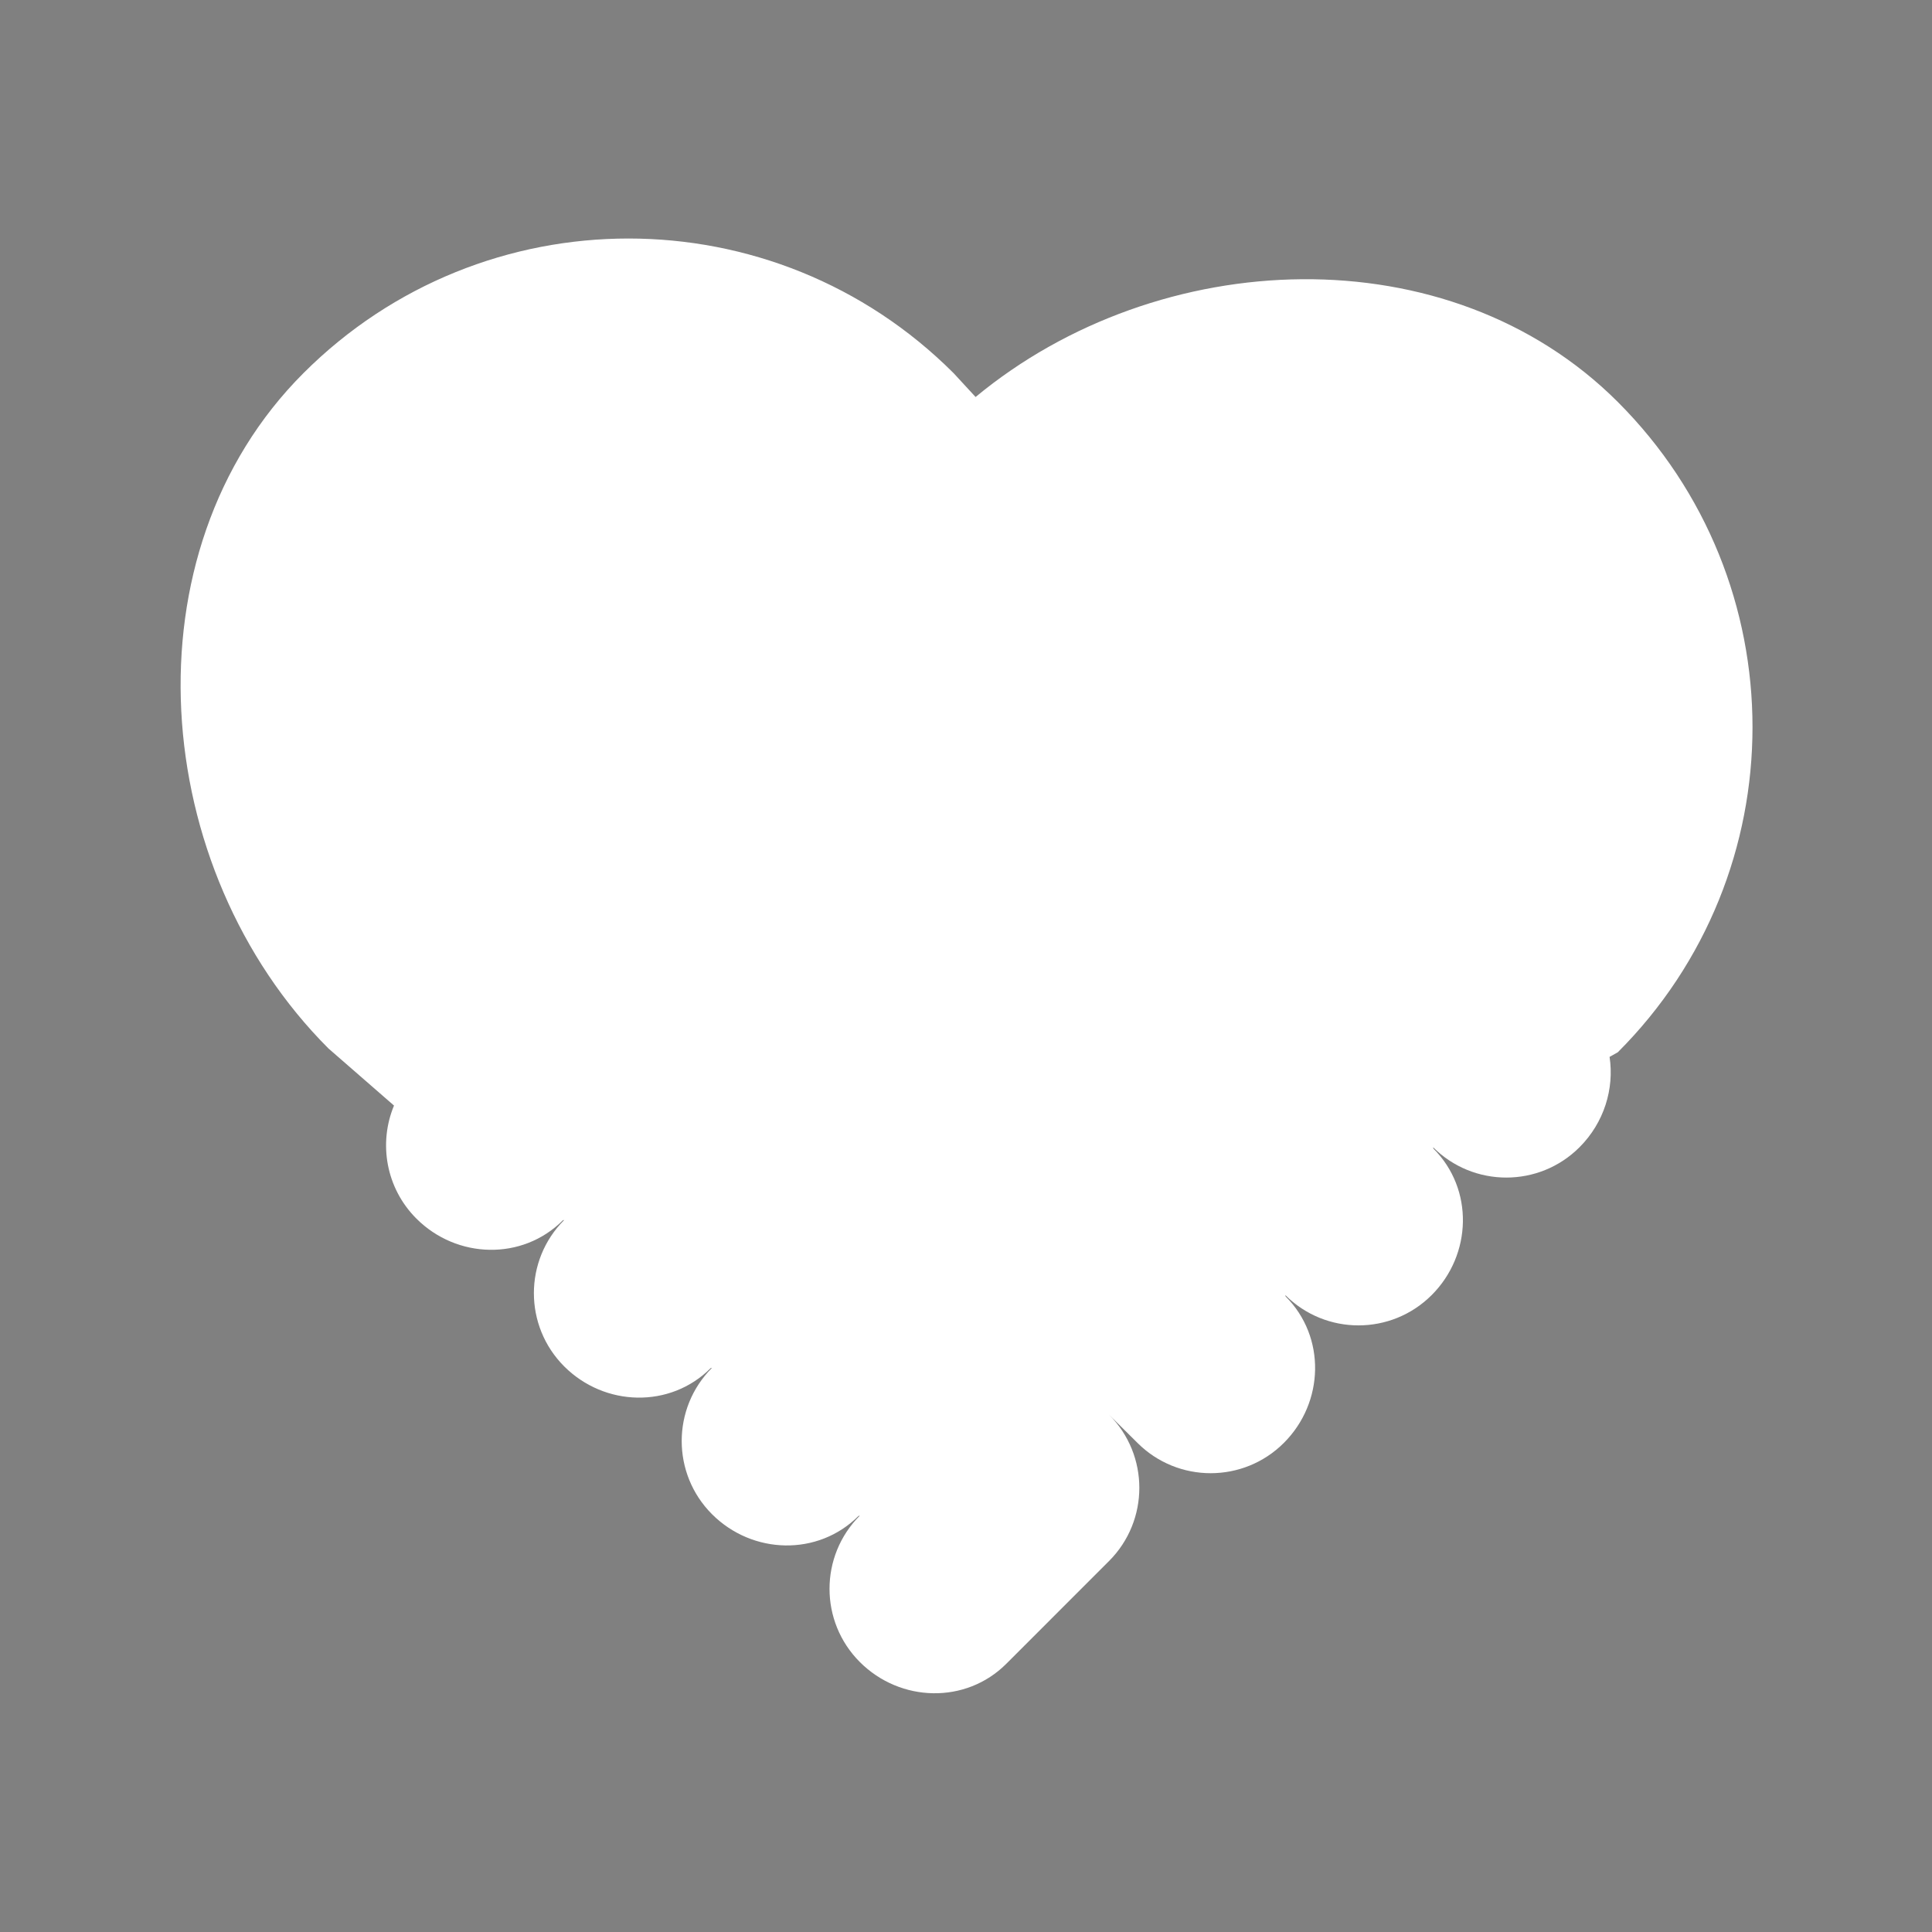 <!--?xml version="1.0" encoding="UTF-8" standalone="no"?-->
<svg width="1250pt" height="1250pt" version="1.1" viewBox="0 0 1250 1250" id="svg143" sodipodi:docname="theSocioscope.svg" inkscape:version="1.1.2 (08b2f3d93c, 2022-04-05)" inkscape:export-filename="/home/bob/Projects/Yggdrasil/spinoffs/thesocioscope/static/icon.png" inkscape:export-xdpi="28.800001" inkscape:export-ydpi="28.800001" xmlns:inkscape="http://www.inkscape.org/namespaces/inkscape" xmlns:sodipodi="http://sodipodi.sourceforge.net/DTD/sodipodi-0.dtd" xmlns="http://www.w3.org/2000/svg" xmlns:svg="http://www.w3.org/2000/svg" style="" class="">
  <rect x="0" y="0" width="1250" height="1250" fill="#808080" stroke="none"/>
  <sodipodi:namedview id="namedview145" pagecolor="#505050" bordercolor="#eeeeee" borderopacity="1" inkscape:pageshadow="0" inkscape:pageopacity="0" inkscape:pagecheckerboard="0" inkscape:document-units="pt" showgrid="false" fit-margin-top="0" fit-margin-left="0" fit-margin-right="0" fit-margin-bottom="0" inkscape:zoom="0.23383929" inkscape:cx="1034.8988" inkscape:cy="998.54905" inkscape:window-width="2486" inkscape:window-height="1369" inkscape:window-x="74" inkscape:window-y="34" inkscape:window-maximized="1" inkscape:current-layer="g141"></sodipodi:namedview>
  <defs id="defs59">
    <symbol id="s" overflow="visible">
      <path d="m 18.766,-1.125 c -0.969,0.5 -1.98,0.875 -3.031,1.125 -1.043,0.258 -2.137,0.391 -3.281,0.391 -3.398,0 -6.09,-0.945 -8.078,-2.844 -1.992,-1.906 -2.984,-4.484 -2.984,-7.734 0,-3.258 0.992,-5.836 2.984,-7.734 1.988,-1.906 4.68,-2.859 8.078,-2.859 1.145,0 2.238,0.133 3.281,0.391 1.051,0.25 2.062,0.625 3.031,1.125 v 4.219 c -0.98,-0.656 -1.945,-1.141 -2.891,-1.453 -0.949,-0.312 -1.949,-0.469 -3,-0.469 -1.875,0 -3.352,0.605 -4.422,1.812 -1.074,1.199 -1.609,2.856 -1.609,4.969 0,2.106 0.535,3.762 1.609,4.969 1.07,1.199 2.547,1.797 4.422,1.797 1.051,0 2.051,-0.148 3,-0.453 0.945,-0.312 1.91,-0.801 2.891,-1.469 z" id="path2" class="LzCidFSX_0"></path>
    </symbol>
    <symbol id="b" overflow="visible">
      <path d="m 13.734,-11.141 c -0.438,-0.195 -0.871,-0.344 -1.297,-0.438 -0.418,-0.102 -0.84,-0.156 -1.266,-0.156 -1.262,0 -2.231,0.406 -2.906,1.219 -0.68,0.805 -1.016,1.953 -1.016,3.453 v 7.062 H 2.359 v -15.312 h 4.891 v 2.516 c 0.625,-1 1.344,-1.727 2.156,-2.188 0.82,-0.469 1.801,-0.703 2.938,-0.703 0.164,0 0.344,0.012 0.531,0.031 0.195,0.012 0.477,0.039 0.844,0.078 z" id="path5" class="LzCidFSX_1"></path>
    </symbol>
    <symbol id="a" overflow="visible">
      <path d="m 17.641,-7.703 v 1.406 H 6.188 c 0.125,1.148 0.539,2.008 1.25,2.578 0.707,0.574 1.703,0.859 2.984,0.859 1.031,0 2.082,-0.148 3.156,-0.453 1.082,-0.312 2.191,-0.773 3.328,-1.391 v 3.766 c -1.156,0.438 -2.312,0.766 -3.469,0.984 -1.156,0.227 -2.312,0.344 -3.469,0.344 -2.773,0 -4.93,-0.703 -6.469,-2.109 -1.531,-1.406 -2.297,-3.379 -2.297,-5.922 0,-2.5 0.754,-4.461 2.266,-5.891 1.508,-1.438 3.582,-2.156 6.219,-2.156 2.406,0 4.332,0.73 5.781,2.188 1.445,1.449 2.172,3.383 2.172,5.797 z m -5.031,-1.625 c 0,-0.926 -0.273,-1.672 -0.812,-2.234 -0.543,-0.57 -1.25,-0.859 -2.125,-0.859 -0.949,0 -1.719,0.266 -2.312,0.797 -0.594,0.531 -0.965,1.297 -1.109,2.297 z" id="path8" class="LzCidFSX_2"></path>
    </symbol>
    <symbol id="g" overflow="visible">
      <path d="m 9.219,-6.891 c -1.023,0 -1.793,0.172 -2.312,0.516 -0.512,0.344 -0.766,0.855 -0.766,1.531 0,0.625 0.207,1.117 0.625,1.469 0.414,0.344 0.988,0.516 1.719,0.516 0.926,0 1.703,-0.328 2.328,-0.984 0.633,-0.664 0.953,-1.492 0.953,-2.484 v -0.562 z m 7.469,-1.844 V 0 h -4.922 v -2.266 c -0.656,0.93 -1.398,1.605 -2.219,2.031 -0.824,0.414 -1.824,0.625 -3,0.625 -1.586,0 -2.871,-0.457 -3.859,-1.375 -0.992,-0.926 -1.484,-2.129 -1.484,-3.609 0,-1.789 0.613,-3.102 1.844,-3.938 1.238,-0.844 3.18,-1.266 5.828,-1.266 h 2.891 v -0.391 c 0,-0.77 -0.309,-1.332 -0.922,-1.688 -0.617,-0.363 -1.57,-0.547 -2.859,-0.547 -1.055,0 -2.031,0.105 -2.938,0.312 -0.898,0.211 -1.73,0.523 -2.5,0.938 v -3.734 c 1.039,-0.25 2.086,-0.441 3.141,-0.578 1.062,-0.133 2.125,-0.203 3.188,-0.203 2.758,0 4.75,0.547 5.969,1.641 1.227,1.086 1.844,2.856 1.844,5.312 z" id="path11" class="LzCidFSX_3"></path>
    </symbol>
    <symbol id="d" overflow="visible">
      <path d="m 7.703,-19.656 v 4.344 H 12.75 v 3.5 H 7.703 v 6.5 c 0,0.711 0.141,1.188 0.422,1.438 0.281,0.25 0.836,0.375 1.672,0.375 h 2.516 v 3.5 h -4.188 c -1.938,0 -3.312,-0.398 -4.125,-1.203 -0.805,-0.812 -1.203,-2.18 -1.203,-4.109 v -6.5 h -2.422 v -3.5 h 2.422 v -4.344 z" id="path14" class="LzCidFSX_4"></path>
    </symbol>
    <symbol id="m" overflow="visible">
      <path d="m 12.766,-13.078 v -8.203 h 4.922 V -1e-4 H 12.766 v -2.219 c -0.668,0.906 -1.406,1.57 -2.219,1.984 -0.813,0.414 -1.758,0.625 -2.828,0.625 -1.887,0 -3.434,-0.75 -4.641,-2.25 -1.211,-1.5 -1.812,-3.426 -1.812,-5.781 0,-2.363 0.602,-4.297 1.812,-5.797 1.207,-1.5 2.754,-2.25 4.641,-2.25 1.062,0 2,0.215 2.812,0.641 0.82,0.43 1.566,1.086 2.234,1.969 z m -3.219,9.922 c 1.039,0 1.836,-0.379 2.391,-1.141 0.551,-0.77 0.828,-1.883 0.828,-3.344 0,-1.457 -0.277,-2.566 -0.828,-3.328 -0.555,-0.77 -1.352,-1.156 -2.391,-1.156 -1.043,0 -1.84,0.387 -2.391,1.156 -0.555,0.762 -0.828,1.871 -0.828,3.328 0,1.461 0.273,2.574 0.828,3.344 0.551,0.762 1.348,1.141 2.391,1.141 z" id="path17" class="LzCidFSX_5"></path>
    </symbol>
    <symbol id="l" overflow="visible">
      <path d="m 10.5,-3.156 c 1.051,0 1.852,-0.379 2.406,-1.141 0.551,-0.77 0.828,-1.883 0.828,-3.344 0,-1.457 -0.277,-2.566 -0.828,-3.328 -0.555,-0.77 -1.355,-1.156 -2.406,-1.156 -1.055,0 -1.859,0.387 -2.422,1.156 -0.555,0.773 -0.828,1.883 -0.828,3.328 0,1.449 0.273,2.559 0.828,3.328 0.562,0.773 1.367,1.156 2.422,1.156 z m -3.25,-9.922 c 0.676,-0.883 1.422,-1.539 2.234,-1.969 0.82,-0.426 1.766,-0.641 2.828,-0.641 1.895,0 3.445,0.75 4.656,2.25 1.207,1.5 1.812,3.434 1.812,5.797 0,2.356 -0.605,4.281 -1.812,5.781 -1.211,1.5 -2.762,2.25 -4.656,2.25 -1.062,0 -2.008,-0.211 -2.828,-0.625 C 8.672,-0.66 7.926,-1.32 7.25,-2.219 V -2e-5 H 2.359 v -21.281 H 7.25 Z" id="path20" class="LzCidFSX_6"></path>
    </symbol>
    <symbol id="k" overflow="visible">
      <path d="m 0.344,-15.312 h 4.891 l 4.125,10.391 3.5,-10.391 h 4.891 l -6.438,16.766 c -0.648,1.695 -1.402,2.883 -2.266,3.562 -0.867,0.688 -2,1.031 -3.406,1.031 H 2.797 V 2.829 h 1.531 c 0.832,0 1.438,-0.137 1.812,-0.406 C 6.523,2.161 6.82,1.692 7.031,1.016 L 7.172,0.595 Z" id="path23" class="LzCidFSX_7"></path>
    </symbol>
    <symbol id="j" overflow="visible">
      <path d="M 2.359,-15.312 H 7.25 V 0 H 2.359 Z m 0,-5.969 H 7.25 v 4 H 2.359 Z" id="path26" class="LzCidFSX_8"></path>
    </symbol>
    <symbol id="f" overflow="visible">
      <path d="M 17.75,-9.328 V 0 h -4.922 v -7.141 c 0,-1.32 -0.031,-2.234 -0.094,-2.734 -0.062,-0.5 -0.168,-0.867 -0.312,-1.109 -0.188,-0.312 -0.449,-0.555 -0.781,-0.734 -0.324,-0.176 -0.695,-0.266 -1.109,-0.266 -1.023,0 -1.824,0.398 -2.406,1.188 -0.586,0.781 -0.875,1.871 -0.875,3.266 V -1e-4 H 2.359 v -15.312 H 7.25 v 2.234 c 0.738,-0.883 1.52,-1.539 2.344,-1.969 0.832,-0.426 1.75,-0.641 2.75,-0.641 1.77,0 3.113,0.547 4.031,1.641 0.914,1.086 1.375,2.656 1.375,4.719 z" id="path29" class="LzCidFSX_9"></path>
    </symbol>
    <symbol id="i" overflow="visible">
      <path d="M 17.75,-9.328 V 0 h -4.922 v -7.109 c 0,-1.344 -0.031,-2.266 -0.094,-2.766 -0.062,-0.5 -0.168,-0.867 -0.312,-1.109 -0.188,-0.312 -0.449,-0.555 -0.781,-0.734 -0.324,-0.176 -0.695,-0.266 -1.109,-0.266 -1.023,0 -1.824,0.398 -2.406,1.188 -0.586,0.781 -0.875,1.871 -0.875,3.266 V -1e-4 H 2.359 v -21.281 H 7.25 v 8.203 c 0.738,-0.883 1.52,-1.539 2.344,-1.969 0.832,-0.426 1.75,-0.641 2.75,-0.641 1.77,0 3.113,0.547 4.031,1.641 0.914,1.086 1.375,2.656 1.375,4.719 z" id="path32" class="LzCidFSX_10"></path>
    </symbol>
    <symbol id="c" overflow="visible">
      <path d="m 9.641,-12.188 c -1.086,0 -1.914,0.391 -2.484,1.172 -0.574,0.781 -0.859,1.906 -0.859,3.375 0,1.469 0.285,2.594 0.859,3.375 0.57,0.773 1.398,1.156 2.484,1.156 1.062,0 1.875,-0.383 2.438,-1.156 0.57,-0.781 0.859,-1.906 0.859,-3.375 0,-1.469 -0.289,-2.594 -0.859,-3.375 -0.562,-0.781 -1.375,-1.172 -2.438,-1.172 z m 0,-3.5 c 2.633,0 4.691,0.715 6.172,2.141 1.477,1.418 2.219,3.387 2.219,5.906 0,2.512 -0.742,4.481 -2.219,5.906 C 14.332,-0.317 12.273,0.39 9.641,0.39 6.992,0.39 4.926,-0.317 3.438,-1.735 1.945,-3.161 1.203,-5.13 1.203,-7.641 c 0,-2.519 0.742,-4.488 2.234,-5.906 1.488,-1.426 3.555,-2.141 6.203,-2.141 z" id="path35" class="LzCidFSX_11"></path>
    </symbol>
    <symbol id="e" overflow="visible">
      <path d="m 12.422,-21.281 v 3.219 H 9.719 c -0.688,0 -1.172,0.125 -1.453,0.375 -0.273,0.25 -0.406,0.688 -0.406,1.312 v 1.062 h 4.188 v 3.5 H 7.86 V -2e-4 h -4.891 v -11.812 h -2.438 v -3.5 h 2.438 v -1.062 c 0,-1.664 0.461,-2.898 1.391,-3.703 0.926,-0.801 2.367,-1.203 4.328,-1.203 z" id="path38" class="LzCidFSX_12"></path>
    </symbol>
    <symbol id="h" overflow="visible">
      <path d="m 16.547,-12.766 c 0.613,-0.945 1.348,-1.672 2.203,-2.172 0.852,-0.5 1.789,-0.75 2.812,-0.75 1.758,0 3.098,0.547 4.016,1.641 0.926,1.086 1.391,2.656 1.391,4.719 V -4e-4 h -4.922 v -7.984 -0.359 c 0.008,-0.133 0.016,-0.32 0.016,-0.562 0,-1.082 -0.164,-1.863 -0.484,-2.344 -0.312,-0.488 -0.824,-0.734 -1.531,-0.734 -0.93,0 -1.648,0.387 -2.156,1.156 -0.512,0.762 -0.773,1.867 -0.781,3.312 v 7.516 h -4.922 v -7.984 c 0,-1.695 -0.148,-2.785 -0.438,-3.266 -0.293,-0.488 -0.812,-0.734 -1.562,-0.734 -0.938,0 -1.664,0.387 -2.172,1.156 -0.512,0.762 -0.766,1.859 -0.766,3.297 v 7.531 h -4.922 v -15.312 h 4.922 v 2.234 c 0.602,-0.863 1.289,-1.516 2.062,-1.953 0.781,-0.438 1.641,-0.656 2.578,-0.656 1.062,0 2,0.258 2.812,0.766 0.812,0.512 1.426,1.23 1.844,2.156 z" id="path41" class="LzCidFSX_13"></path>
    </symbol>
    <symbol id="r" overflow="visible">
      <path d="m 2.578,-20.406 h 5.875 l 7.422,14 v -14 h 4.984 V 0 h -5.875 L 7.562,-14 V 0 H 2.578 Z" id="path44" class="LzCidFSX_14"></path>
    </symbol>
    <symbol id="q" overflow="visible">
      <path d="m 2.188,-5.969 v -9.344 h 4.922 v 1.531 c 0,0.836 -0.008,1.875 -0.016,3.125 -0.012,1.25 -0.016,2.086 -0.016,2.5 0,1.242 0.031,2.133 0.094,2.672 0.07,0.543 0.18,0.934 0.328,1.172 0.207,0.324 0.473,0.574 0.797,0.75 0.32,0.168 0.691,0.25 1.109,0.25 1.02,0 1.82,-0.391 2.406,-1.172 0.582,-0.781 0.875,-1.867 0.875,-3.266 v -7.562 h 4.891 V -6e-4 H 12.688 V -2.219 C 11.945,-1.321 11.164,-0.661 10.344,-0.235 9.519,0.179 8.609,0.39 7.609,0.39 5.848,0.39 4.504,-0.149 3.578,-1.235 2.648,-2.317 2.188,-3.895 2.188,-5.969 Z" id="path47" class="LzCidFSX_15"></path>
    </symbol>
    <symbol id="p" overflow="visible">
      <path d="m 2.578,-20.406 h 8.734 c 2.594,0 4.582,0.578 5.969,1.734 1.395,1.148 2.094,2.789 2.094,4.922 0,2.137 -0.699,3.781 -2.094,4.938 -1.387,1.156 -3.375,1.734 -5.969,1.734 H 7.828 V 3e-4 h -5.25 z m 5.25,3.812 v 5.703 H 10.75 c 1.02,0 1.805,-0.25 2.359,-0.75 0.562,-0.5 0.844,-1.203 0.844,-2.109 0,-0.914 -0.281,-1.617 -0.844,-2.109 -0.555,-0.488 -1.34,-0.734 -2.359,-0.734 z" id="path50" class="LzCidFSX_16"></path>
    </symbol>
    <symbol id="o" overflow="visible">
      <path d="M 2.359,-15.312 H 7.25 v 15.031 c 0,2.051 -0.496,3.617 -1.484,4.703 -0.98,1.082 -2.406,1.625 -4.281,1.625 H -0.938 V 2.828 h 0.859 c 0.926,0 1.562,-0.211 1.906,-0.625 0.352,-0.418 0.531,-1.246 0.531,-2.484 z m 0,-5.969 H 7.25 v 4 H 2.359 Z" id="path53" class="LzCidFSX_17"></path>
    </symbol>
    <symbol id="n" overflow="visible">
      <path d="m 14.719,-14.828 v 3.984 c -0.656,-0.457 -1.324,-0.797 -2,-1.016 -0.668,-0.219 -1.359,-0.328 -2.078,-0.328 -1.367,0 -2.434,0.402 -3.203,1.203 -0.762,0.793 -1.141,1.906 -1.141,3.344 0,1.43 0.379,2.543 1.141,3.344 0.77,0.793 1.836,1.188 3.203,1.188 0.758,0 1.484,-0.109 2.172,-0.328 0.688,-0.227 1.32,-0.566 1.906,-1.016 v 4 c -0.762,0.281 -1.539,0.488 -2.328,0.625 -0.781,0.145 -1.574,0.219 -2.375,0.219 -2.762,0 -4.922,-0.707 -6.484,-2.125 -1.555,-1.414 -2.328,-3.383 -2.328,-5.906 0,-2.531 0.773,-4.504 2.328,-5.922 1.562,-1.414 3.723,-2.125 6.484,-2.125 0.801,0 1.594,0.074 2.375,0.219 0.781,0.137 1.555,0.352 2.328,0.641 z" id="path56" class="LzCidFSX_18"></path>
    </symbol>
  </defs>
  <g id="g141" transform="translate(1248.228,259.491)">
    <g transform="matrix(0.254,0,0,-0.254,-1165.663,870.335)" id="g880">
      <path fill="#ffffff" d="m 511.602,1777.44 c -457.378,457.38 -521.192,1262.74 -63.828,1720.1 457.378,457.39 1198.926,457.38 1656.306,0 L 2160,3436.9 c 466.74,386.5 1205.48,417.72 1635.96,-12.75 457.38,-457.38 457.38,-1198.93 0,-1656.3 L 3774.92,1756 c 12.27,-81.2 -13.94,-167.53 -76.61,-230.17 -102.98,-103.01 -269.98,-102.98 -372.97,0.01 l 0.96,-3.56 c 103,-103.02 98.5,-269.99 -4.5,-372.98 -103,-103.01 -269.99,-102.99 -372.97,0.01 l 0.95,-3.56 c 103.01,-103 98.5,-270.002 -4.49,-372.971 -103,-102.998 -270,-102.978 -372.99,0 l -72.46,71.914 c 103.01,-102.998 102.99,-269.97 0,-372.959 L 2238.16,210.035 c -103,-102.998 -270,-98.496 -372.99,4.502 -103,102.998 -102.96,269.971 0.01,372.969 l -3.55,-0.947 c -103.01,-102.998 -269.99,-98.506 -372.97,4.492 -103.02,102.998 -102.99,269.99 0,372.978 l -3.54,-0.957 c -103.01,-102.998 -270,-98.486 -373,4.502 -102.99,103.006 -102.96,269.976 0.01,372.966 l -3.55,-0.94 c -103,-102.99 -269.986,-98.51 -372.974,4.49 -77.837,77.84 -96.841,192.22 -57.032,287.91 z" id="path876" class="LzCidFSX_19"></path>
      <path stroke-width="180" stroke-linecap="round" stroke="#000000" fill="none" d="m 2238.16,210.035 c -103,-102.998 -270,-98.496 -372.99,4.502 -103,102.998 -102.96,269.971 0.01,372.969 l 261.69,261.689 c 103,102.998 270,98.496 372.97,-4.502 103.01,-102.998 102.99,-269.97 0,-372.959 z m -376.53,376.524 c -103.01,-102.998 -269.99,-98.506 -372.97,4.492 -103.02,102.998 -102.99,269.99 0,372.978 l 261.68,261.681 c 103.02,103 270.02,98.5 372.99,-4.48 103,-103 102.98,-269.994 0,-372.992 z m -376.51,376.513 c -103.01,-102.998 -270,-98.486 -373,4.502 -102.99,103.006 -102.96,269.976 0.01,372.966 l 261.7,261.69 c 103,103.02 270,98.51 372.97,-4.49 103.02,-103 102.99,-269.99 0,-372.98 z M 1108.58,1339.6 c -103,-102.99 -269.986,-98.51 -372.974,4.49 -102.998,103 -102.979,269.99 0.009,372.98 l 261.685,261.7 c 103.02,102.99 269.99,98.49 372.99,-4.51 103,-102.99 102.97,-269.99 -0.01,-372.97 z m 1430.8,1719.79 -451.13,-451.52 c -219.3,-222.84 -563.3,-222.84 -775.5,-10.65 l 765.2,765.21 m -2.11,-2.11 c 457.38,457.38 1262.74,521.2 1720.12,63.83 457.38,-457.38 457.38,-1198.93 0,-1656.3 M 2546.84,3054.77 3702.81,1898.79 c 103.02,-102.99 98.52,-269.98 -4.5,-372.96 -102.98,-103.01 -269.98,-102.98 -372.97,0.01 m -777.63,775.04 778.59,-778.6 c 103,-103.02 98.5,-269.99 -4.5,-372.98 -103,-103.01 -269.99,-102.99 -372.97,0.01 l -778.59,778.61 m 779.54,-782.17 c 103.01,-103 98.5,-270.002 -4.49,-372.971 -103,-102.998 -270,-102.978 -372.99,0 M 617.393,1671.65 511.602,1777.44 c -457.378,457.38 -521.192,1262.74 -63.828,1720.1 457.378,457.39 1198.926,457.38 1656.306,0 l 32.13,-32.31" id="path878" class="LzCidFSX_20"></path>
    </g>
  </g>
<style data-made-with="vivus-instant">.LzCidFSX_0{stroke-dasharray:90 92;stroke-dashoffset:91;}.start .LzCidFSX_0{animation:LzCidFSX_draw_0 4400ms ease-in-out 0ms infinite,LzCidFSX_fade 4400ms linear 0ms infinite;}.LzCidFSX_1{stroke-dasharray:57 59;stroke-dashoffset:58;}.start .LzCidFSX_1{animation:LzCidFSX_draw_1 4400ms ease-in-out 0ms infinite,LzCidFSX_fade 4400ms linear 0ms infinite;}.LzCidFSX_2{stroke-dasharray:93 95;stroke-dashoffset:94;}.start .LzCidFSX_2{animation:LzCidFSX_draw_2 4400ms ease-in-out 0ms infinite,LzCidFSX_fade 4400ms linear 0ms infinite;}.LzCidFSX_3{stroke-dasharray:94 96;stroke-dashoffset:95;}.start .LzCidFSX_3{animation:LzCidFSX_draw_3 4400ms ease-in-out 0ms infinite,LzCidFSX_fade 4400ms linear 0ms infinite;}.LzCidFSX_4{stroke-dasharray:71 73;stroke-dashoffset:72;}.start .LzCidFSX_4{animation:LzCidFSX_draw_4 4400ms ease-in-out 0ms infinite,LzCidFSX_fade 4400ms linear 0ms infinite;}.LzCidFSX_5{stroke-dasharray:102 104;stroke-dashoffset:103;}.start .LzCidFSX_5{animation:LzCidFSX_draw_5 4400ms ease-in-out 0ms infinite,LzCidFSX_fade 4400ms linear 0ms infinite;}.LzCidFSX_6{stroke-dasharray:102 104;stroke-dashoffset:103;}.start .LzCidFSX_6{animation:LzCidFSX_draw_6 4400ms ease-in-out 0ms infinite,LzCidFSX_fade 4400ms linear 0ms infinite;}.LzCidFSX_7{stroke-dasharray:87 89;stroke-dashoffset:88;}.start .LzCidFSX_7{animation:LzCidFSX_draw_7 4400ms ease-in-out 0ms infinite,LzCidFSX_fade 4400ms linear 0ms infinite;}.LzCidFSX_8{stroke-dasharray:59 61;stroke-dashoffset:60;}.start .LzCidFSX_8{animation:LzCidFSX_draw_8 4400ms ease-in-out 0ms infinite,LzCidFSX_fade 4400ms linear 0ms infinite;}.LzCidFSX_9{stroke-dasharray:85 87;stroke-dashoffset:86;}.start .LzCidFSX_9{animation:LzCidFSX_draw_9 4400ms ease-in-out 0ms infinite,LzCidFSX_fade 4400ms linear 0ms infinite;}.LzCidFSX_10{stroke-dasharray:97 99;stroke-dashoffset:98;}.start .LzCidFSX_10{animation:LzCidFSX_draw_10 4400ms ease-in-out 0ms infinite,LzCidFSX_fade 4400ms linear 0ms infinite;}.LzCidFSX_11{stroke-dasharray:79 81;stroke-dashoffset:80;}.start .LzCidFSX_11{animation:LzCidFSX_draw_11 4400ms ease-in-out 0ms infinite,LzCidFSX_fade 4400ms linear 0ms infinite;}.LzCidFSX_12{stroke-dasharray:73 75;stroke-dashoffset:74;}.start .LzCidFSX_12{animation:LzCidFSX_draw_12 4400ms ease-in-out 0ms infinite,LzCidFSX_fade 4400ms linear 0ms infinite;}.LzCidFSX_13{stroke-dasharray:127 129;stroke-dashoffset:128;}.start .LzCidFSX_13{animation:LzCidFSX_draw_13 4400ms ease-in-out 0ms infinite,LzCidFSX_fade 4400ms linear 0ms infinite;}.LzCidFSX_14{stroke-dasharray:123 125;stroke-dashoffset:124;}.start .LzCidFSX_14{animation:LzCidFSX_draw_14 4400ms ease-in-out 0ms infinite,LzCidFSX_fade 4400ms linear 0ms infinite;}.LzCidFSX_15{stroke-dasharray:85 87;stroke-dashoffset:86;}.start .LzCidFSX_15{animation:LzCidFSX_draw_15 4400ms ease-in-out 0ms infinite,LzCidFSX_fade 4400ms linear 0ms infinite;}.LzCidFSX_16{stroke-dasharray:91 93;stroke-dashoffset:92;}.start .LzCidFSX_16{animation:LzCidFSX_draw_16 4400ms ease-in-out 0ms infinite,LzCidFSX_fade 4400ms linear 0ms infinite;}.LzCidFSX_17{stroke-dasharray:74 76;stroke-dashoffset:75;}.start .LzCidFSX_17{animation:LzCidFSX_draw_17 4400ms ease-in-out 0ms infinite,LzCidFSX_fade 4400ms linear 0ms infinite;}.LzCidFSX_18{stroke-dasharray:68 70;stroke-dashoffset:69;}.start .LzCidFSX_18{animation:LzCidFSX_draw_18 4400ms ease-in-out 0ms infinite,LzCidFSX_fade 4400ms linear 0ms infinite;}.LzCidFSX_19{stroke-dasharray:14137 14139;stroke-dashoffset:14138;}.start .LzCidFSX_19{animation:LzCidFSX_draw_19 4400ms ease-in-out 0ms infinite,LzCidFSX_fade 4400ms linear 0ms infinite;}.LzCidFSX_20{stroke-dasharray:26176 26178;stroke-dashoffset:26177;}.start .LzCidFSX_20{animation:LzCidFSX_draw_20 4400ms ease-in-out 0ms infinite,LzCidFSX_fade 4400ms linear 0ms infinite;}@keyframes LzCidFSX_draw{100%{stroke-dashoffset:0;}}@keyframes LzCidFSX_fade{0%{stroke-opacity:1;}90.909%{stroke-opacity:1;}100%{stroke-opacity:0;}}@keyframes LzCidFSX_draw_0{0%{stroke-dashoffset: 91}0.148%{ stroke-dashoffset: 0;}100%{ stroke-dashoffset: 0;}}@keyframes LzCidFSX_draw_1{0.148%{stroke-dashoffset: 58}0.242%{ stroke-dashoffset: 0;}100%{ stroke-dashoffset: 0;}}@keyframes LzCidFSX_draw_2{0.242%{stroke-dashoffset: 94}0.395%{ stroke-dashoffset: 0;}100%{ stroke-dashoffset: 0;}}@keyframes LzCidFSX_draw_3{0.395%{stroke-dashoffset: 95}0.549%{ stroke-dashoffset: 0;}100%{ stroke-dashoffset: 0;}}@keyframes LzCidFSX_draw_4{0.549%{stroke-dashoffset: 72}0.666%{ stroke-dashoffset: 0;}100%{ stroke-dashoffset: 0;}}@keyframes LzCidFSX_draw_5{0.666%{stroke-dashoffset: 103}0.833%{ stroke-dashoffset: 0;}100%{ stroke-dashoffset: 0;}}@keyframes LzCidFSX_draw_6{0.833%{stroke-dashoffset: 103}1%{ stroke-dashoffset: 0;}100%{ stroke-dashoffset: 0;}}@keyframes LzCidFSX_draw_7{1%{stroke-dashoffset: 88}1.143%{ stroke-dashoffset: 0;}100%{ stroke-dashoffset: 0;}}@keyframes LzCidFSX_draw_8{1.143%{stroke-dashoffset: 60}1.241%{ stroke-dashoffset: 0;}100%{ stroke-dashoffset: 0;}}@keyframes LzCidFSX_draw_9{1.241%{stroke-dashoffset: 86}1.38%{ stroke-dashoffset: 0;}100%{ stroke-dashoffset: 0;}}@keyframes LzCidFSX_draw_10{1.38%{stroke-dashoffset: 98}1.539%{ stroke-dashoffset: 0;}100%{ stroke-dashoffset: 0;}}@keyframes LzCidFSX_draw_11{1.539%{stroke-dashoffset: 80}1.669%{ stroke-dashoffset: 0;}100%{ stroke-dashoffset: 0;}}@keyframes LzCidFSX_draw_12{1.669%{stroke-dashoffset: 74}1.789%{ stroke-dashoffset: 0;}100%{ stroke-dashoffset: 0;}}@keyframes LzCidFSX_draw_13{1.789%{stroke-dashoffset: 128}1.997%{ stroke-dashoffset: 0;}100%{ stroke-dashoffset: 0;}}@keyframes LzCidFSX_draw_14{1.997%{stroke-dashoffset: 124}2.199%{ stroke-dashoffset: 0;}100%{ stroke-dashoffset: 0;}}@keyframes LzCidFSX_draw_15{2.199%{stroke-dashoffset: 86}2.338%{ stroke-dashoffset: 0;}100%{ stroke-dashoffset: 0;}}@keyframes LzCidFSX_draw_16{2.338%{stroke-dashoffset: 92}2.488%{ stroke-dashoffset: 0;}100%{ stroke-dashoffset: 0;}}@keyframes LzCidFSX_draw_17{2.488%{stroke-dashoffset: 75}2.609%{ stroke-dashoffset: 0;}100%{ stroke-dashoffset: 0;}}@keyframes LzCidFSX_draw_18{2.609%{stroke-dashoffset: 69}2.721%{ stroke-dashoffset: 0;}100%{ stroke-dashoffset: 0;}}@keyframes LzCidFSX_draw_19{2.721%{stroke-dashoffset: 14138}25.678%{ stroke-dashoffset: 0;}100%{ stroke-dashoffset: 0;}}@keyframes LzCidFSX_draw_20{25.678%{stroke-dashoffset: 26177}68.182%{ stroke-dashoffset: 0;}100%{ stroke-dashoffset: 0;}}</style></svg>
